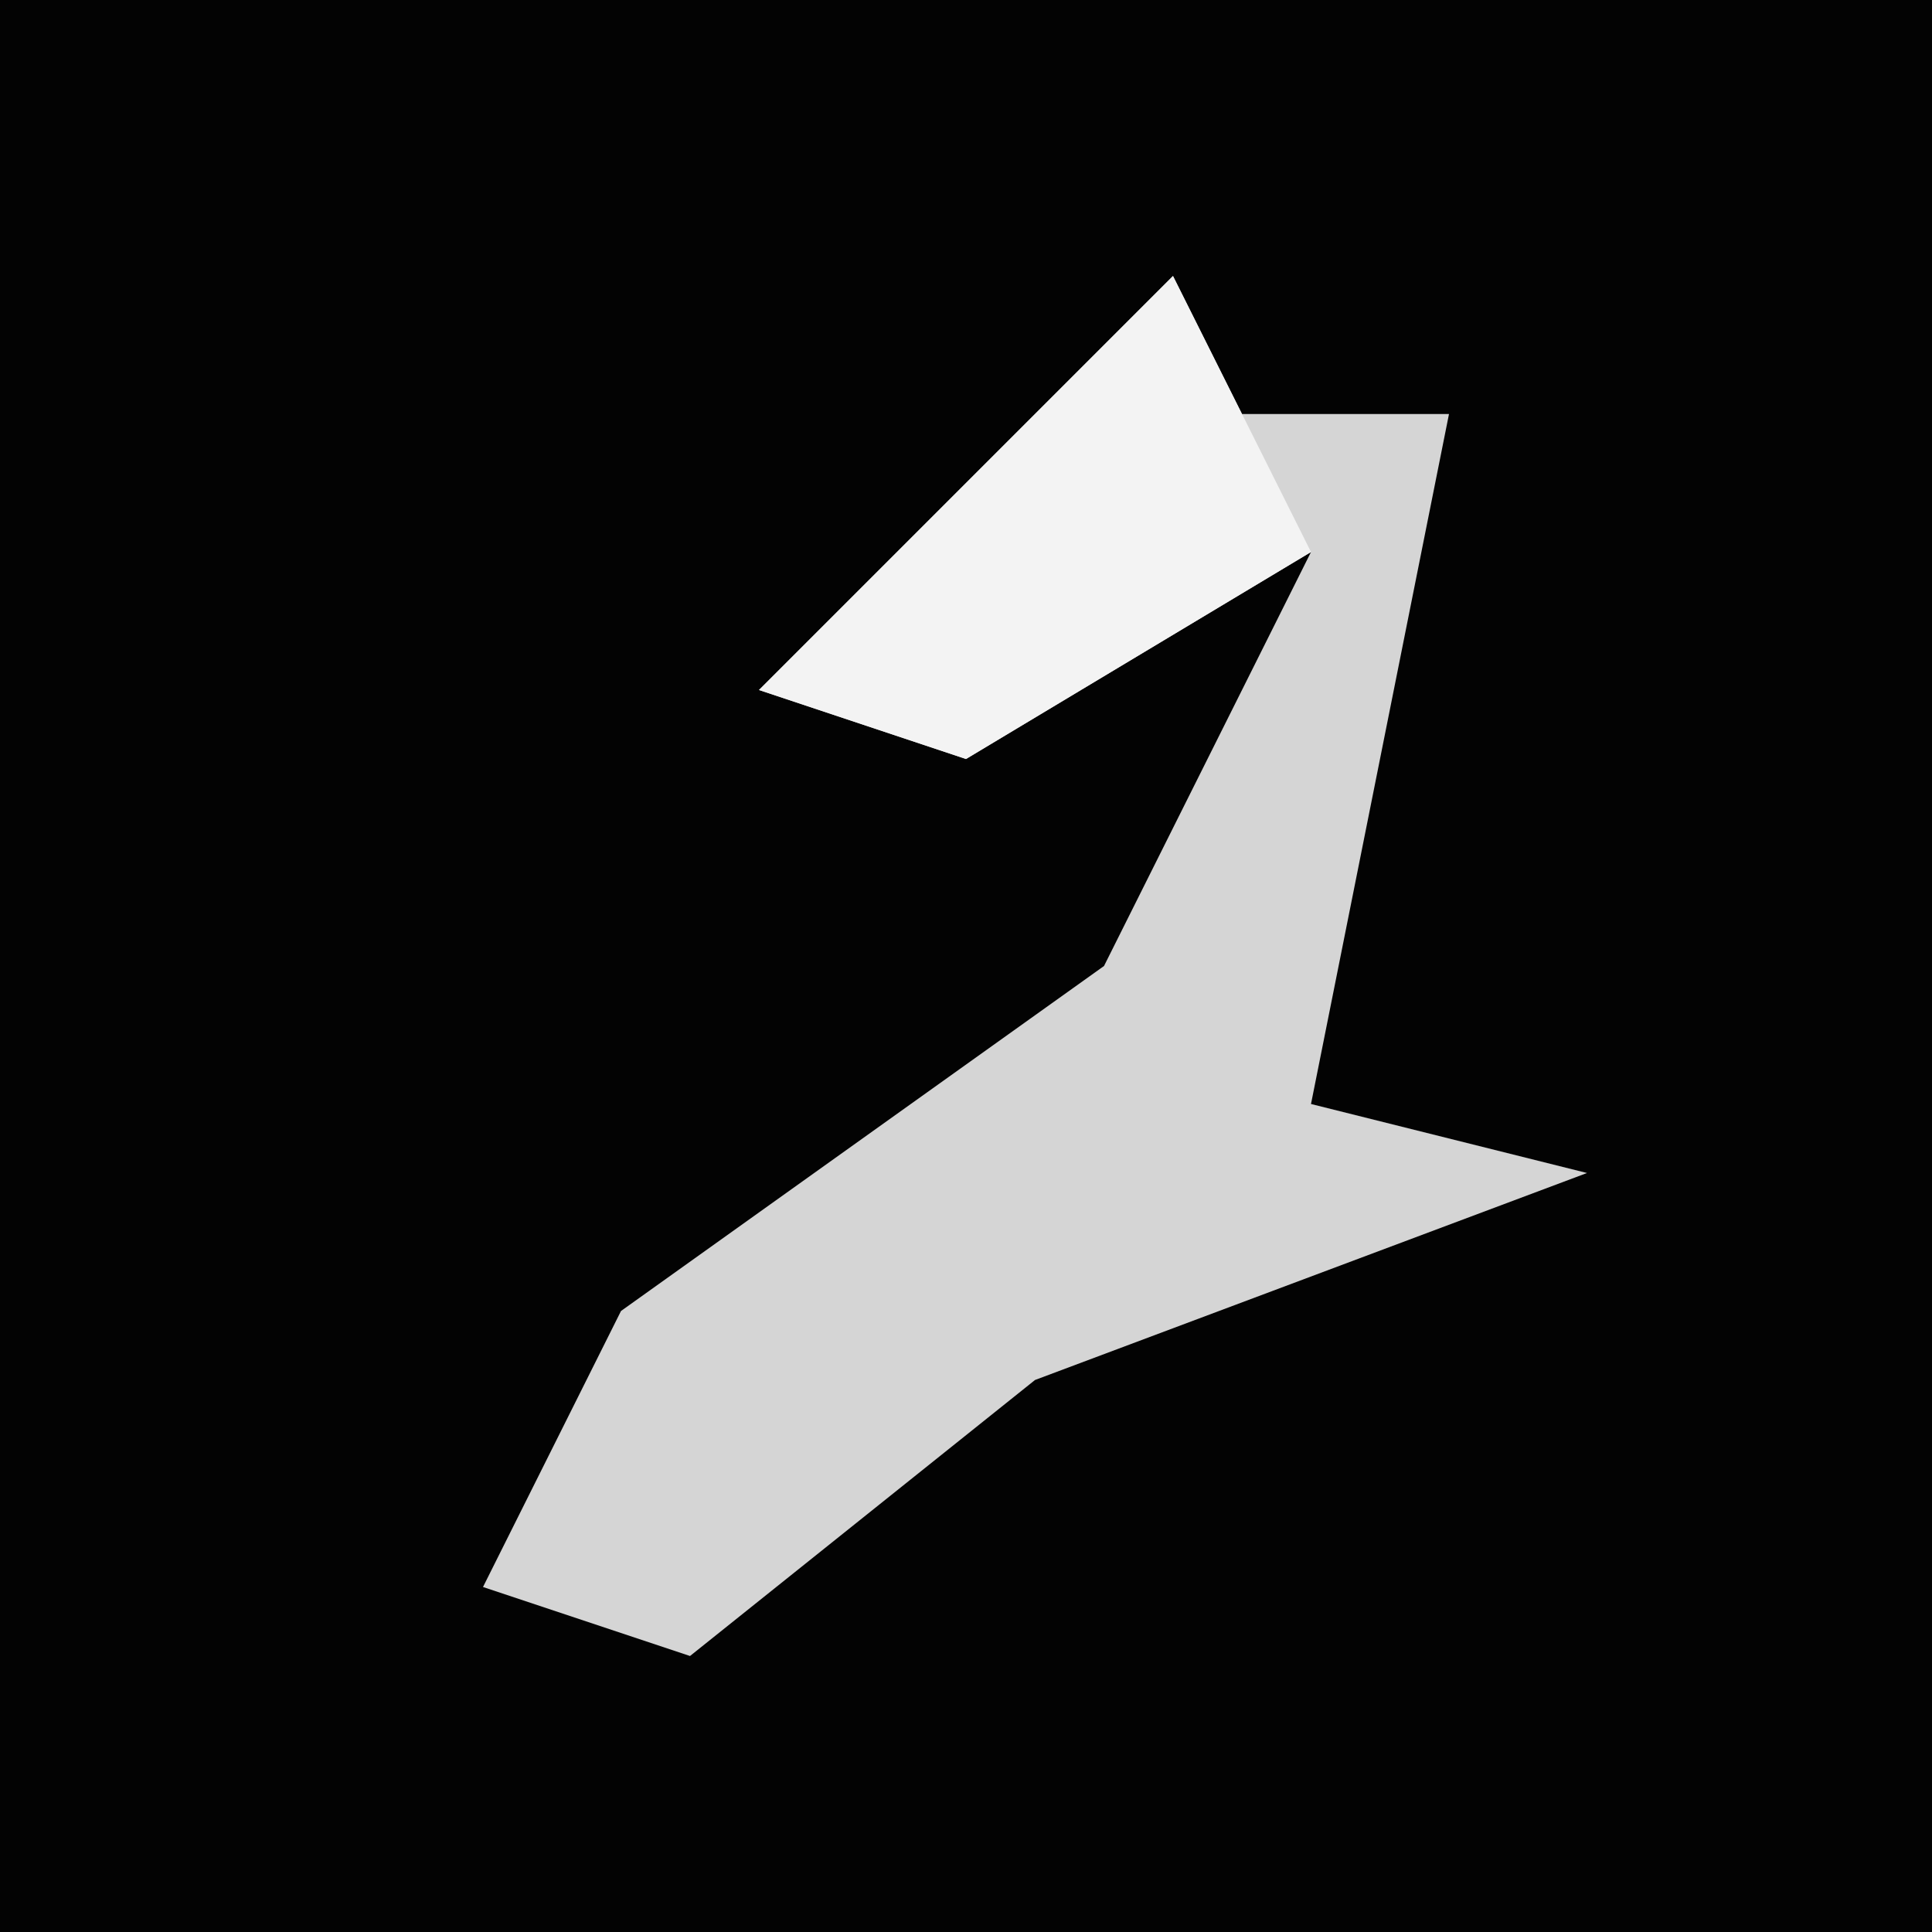 <?xml version="1.0" encoding="UTF-8"?>
<svg version="1.1" xmlns="http://www.w3.org/2000/svg" width="28" height="28">
<path d="M0,0 L28,0 L28,28 L0,28 Z " fill="#030303" transform="translate(0,0)"/>
<path d="M0,0 L1,2 L4,2 L2,12 L6,13 L-2,16 L-7,20 L-10,19 L-8,15 L-1,10 L2,4 L-3,7 L-6,6 Z " fill="#D5D5D5" transform="translate(17,4)"/>
<path d="M0,0 L2,4 L-3,7 L-6,6 Z " fill="#F3F3F3" transform="translate(17,4)"/>
</svg>
